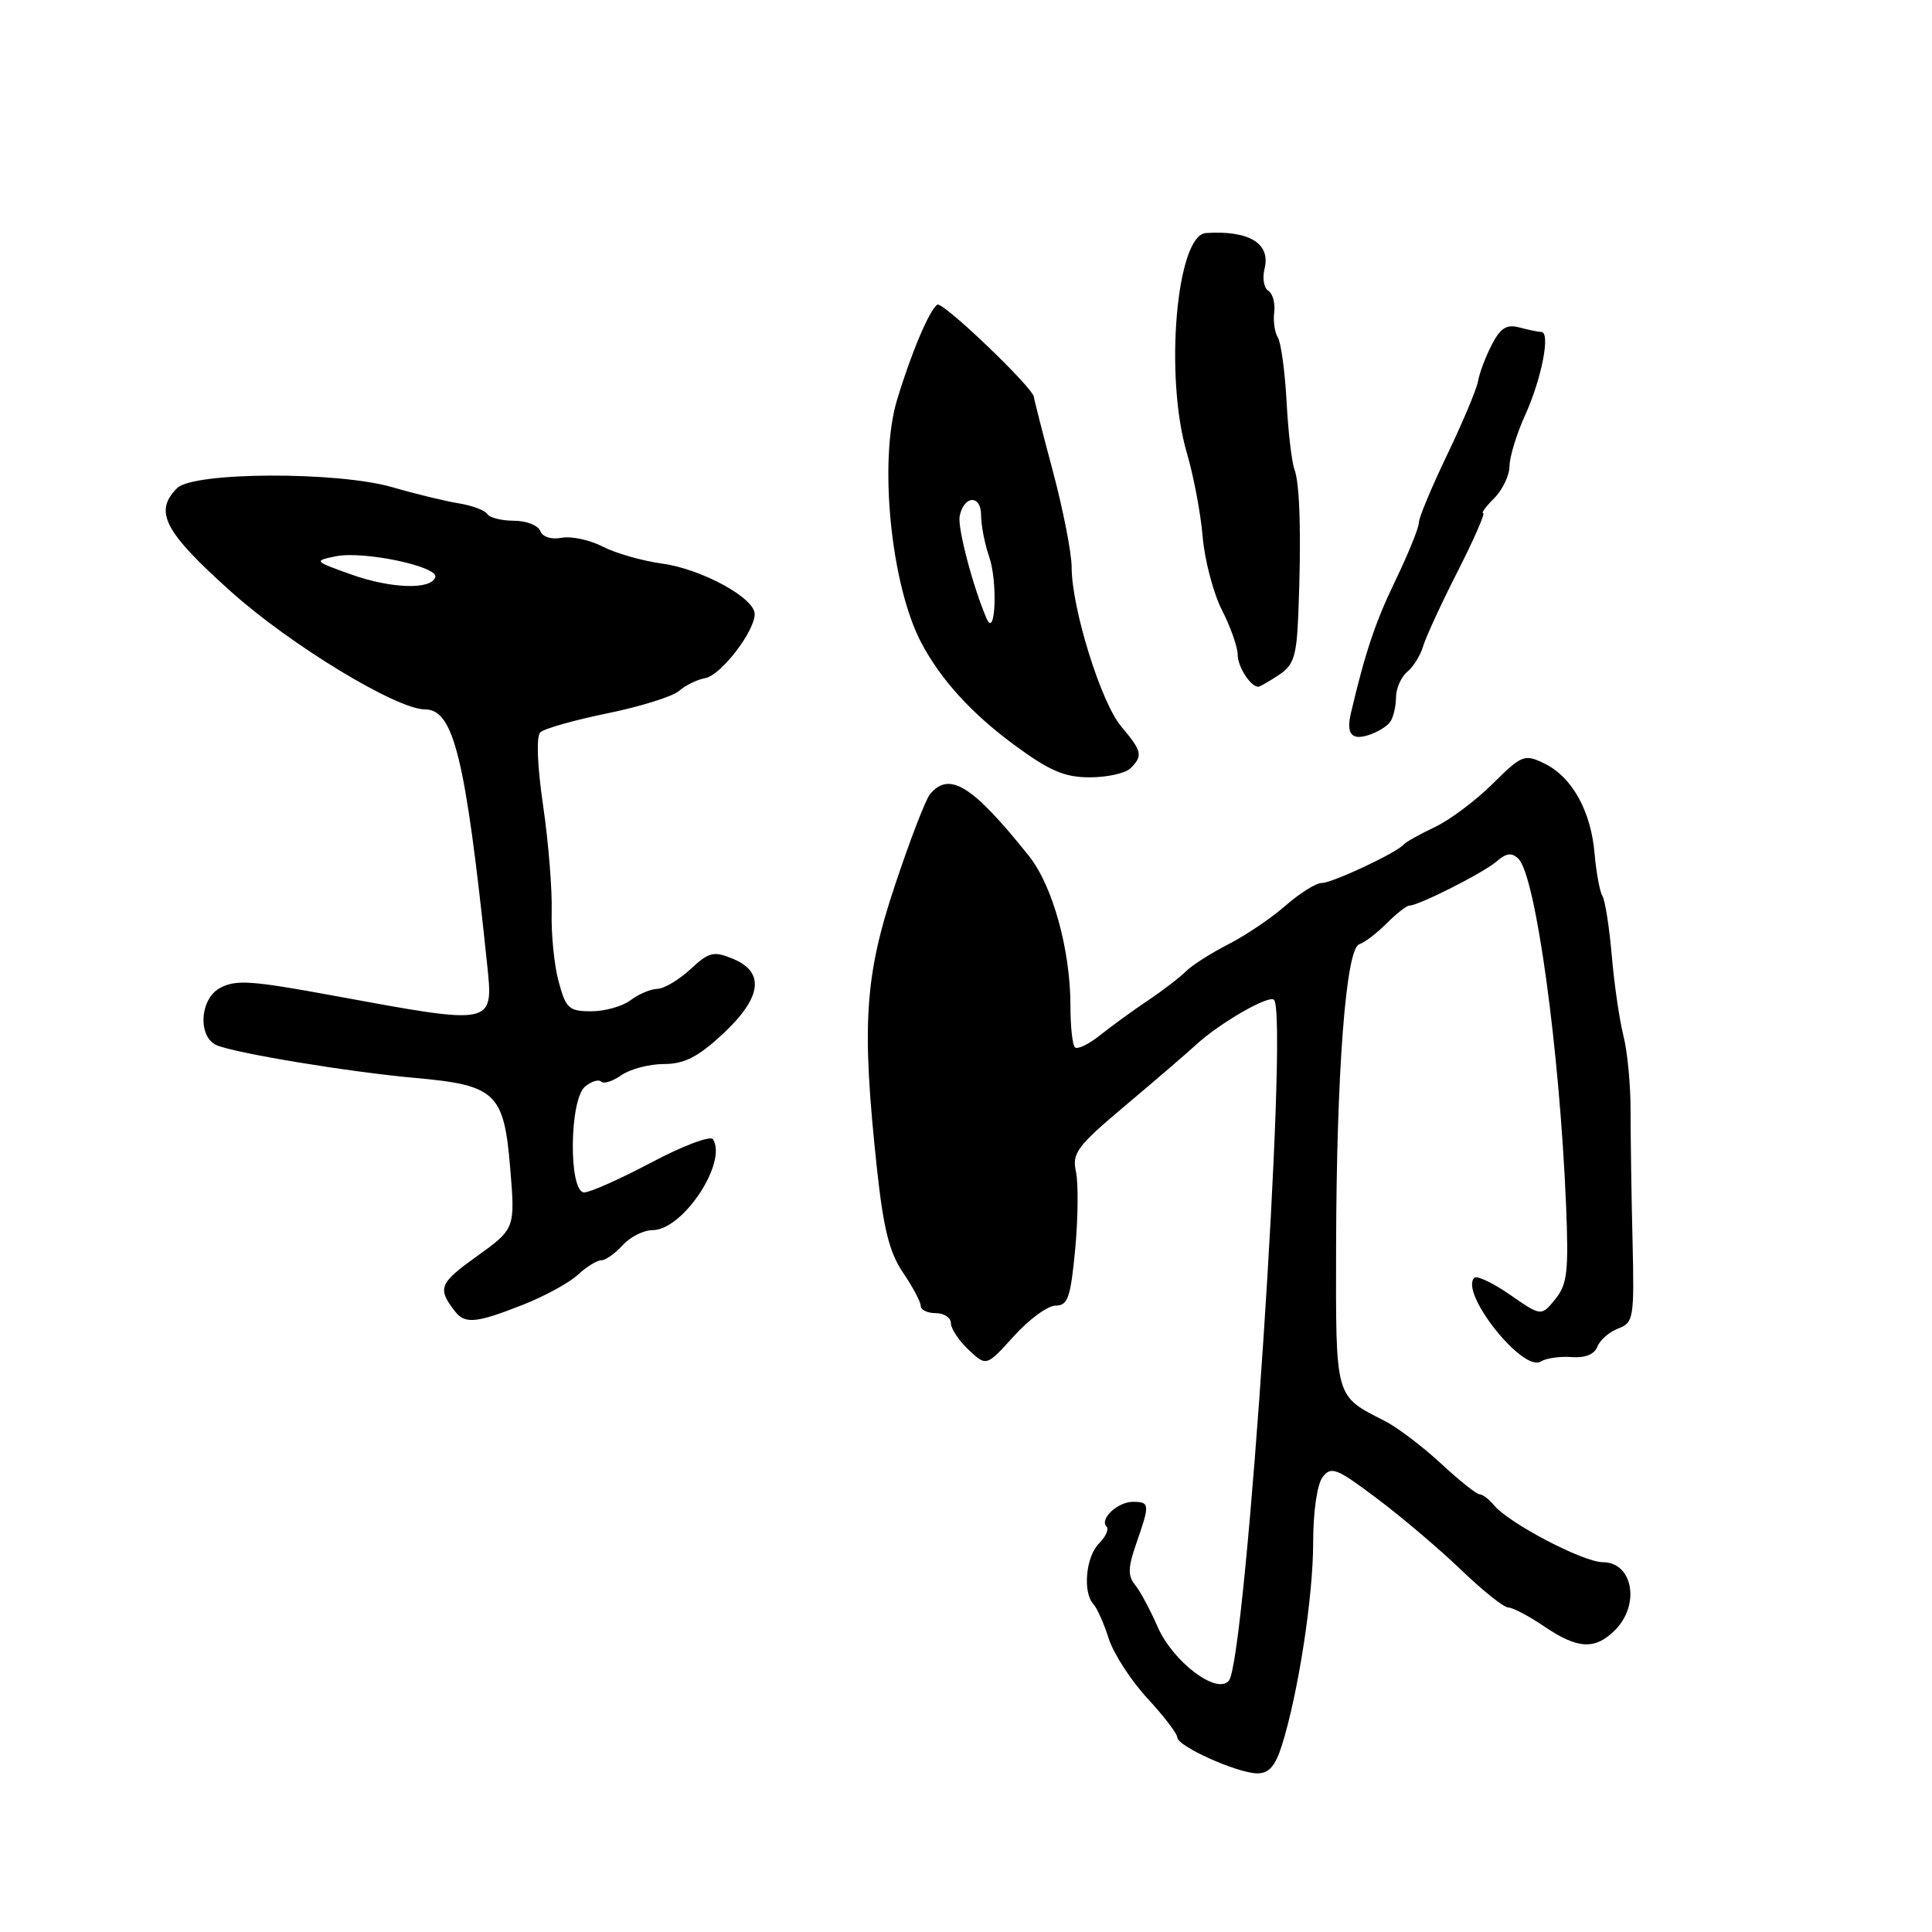 <?xml version="1.0" encoding="UTF-8" standalone="no"?>
<!DOCTYPE svg PUBLIC "-//W3C//DTD SVG 1.1//EN" "http://www.w3.org/Graphics/SVG/1.1/DTD/svg11.dtd" >
<svg xmlns="http://www.w3.org/2000/svg" xmlns:xlink="http://www.w3.org/1999/xlink" version="1.1" viewBox="0 0 256 256">
 <g >
 <path fill="currentColor"
d=" M 169.86 231.25 C 172.02 224.39 174.00 211.59 174.00 204.44 C 174.00 200.34 174.52 196.69 175.25 195.73 C 176.38 194.24 177.10 194.53 182.50 198.59 C 185.80 201.07 190.81 205.33 193.64 208.05 C 196.47 210.77 199.26 213.00 199.85 213.00 C 200.43 213.00 202.57 214.12 204.60 215.50 C 209.05 218.52 211.35 218.65 214.00 216.00 C 217.37 212.63 216.36 207.00 212.38 207.00 C 209.79 207.00 199.94 201.84 197.96 199.45 C 197.30 198.65 196.44 198.00 196.04 198.00 C 195.65 198.00 193.35 196.16 190.92 193.91 C 188.49 191.66 185.15 189.13 183.50 188.29 C 176.83 184.89 177.00 185.50 177.04 165.10 C 177.10 141.93 178.34 125.72 180.10 125.13 C 180.81 124.90 182.44 123.65 183.74 122.35 C 185.03 121.06 186.38 120.00 186.73 120.00 C 187.96 120.00 196.52 115.68 198.27 114.17 C 199.62 113.01 200.33 112.93 201.21 113.81 C 203.50 116.10 206.66 139.14 207.51 159.68 C 207.87 168.49 207.68 170.17 206.08 172.15 C 204.23 174.43 204.23 174.43 200.10 171.57 C 197.82 169.99 195.69 168.98 195.35 169.32 C 193.38 171.28 201.78 181.87 204.15 180.41 C 204.86 179.97 206.70 179.70 208.25 179.82 C 210.04 179.96 211.27 179.46 211.66 178.44 C 212.00 177.56 213.24 176.48 214.43 176.03 C 216.47 175.25 216.56 174.66 216.32 164.36 C 216.17 158.38 216.06 150.68 216.06 147.23 C 216.07 143.79 215.64 139.29 215.11 137.23 C 214.59 135.18 213.89 130.41 213.57 126.64 C 213.24 122.86 212.69 119.30 212.33 118.73 C 211.98 118.16 211.51 115.62 211.29 113.10 C 210.81 107.45 208.29 102.93 204.63 101.16 C 202.00 99.89 201.66 100.02 197.77 103.87 C 195.52 106.10 192.07 108.68 190.09 109.61 C 188.12 110.54 186.28 111.57 186.00 111.90 C 185.10 112.98 176.53 117.01 175.13 117.00 C 174.38 117.00 172.23 118.35 170.35 119.99 C 168.48 121.64 165.07 123.94 162.78 125.11 C 160.50 126.28 157.96 127.89 157.15 128.70 C 156.34 129.51 154.06 131.26 152.09 132.58 C 150.12 133.90 147.27 135.97 145.77 137.17 C 144.26 138.38 142.76 139.10 142.43 138.77 C 142.10 138.44 141.84 135.99 141.84 133.33 C 141.85 125.92 139.49 117.36 136.34 113.42 C 128.85 104.05 125.78 102.14 123.22 105.25 C 122.65 105.94 120.57 111.34 118.60 117.26 C 114.56 129.34 114.15 135.78 116.20 154.84 C 117.06 162.80 117.85 165.98 119.66 168.64 C 120.95 170.53 122.00 172.52 122.00 173.04 C 122.00 173.57 122.90 174.00 124.00 174.00 C 125.10 174.00 126.00 174.60 126.00 175.33 C 126.00 176.05 127.06 177.65 128.35 178.86 C 130.70 181.07 130.70 181.07 134.35 177.04 C 136.35 174.82 138.84 173.00 139.88 173.00 C 141.50 173.00 141.86 171.93 142.47 165.52 C 142.85 161.40 142.90 156.79 142.57 155.27 C 142.03 152.79 142.71 151.88 149.10 146.50 C 153.03 143.20 157.25 139.57 158.49 138.43 C 161.60 135.56 168.13 131.80 168.81 132.48 C 170.79 134.45 165.12 219.95 162.83 222.70 C 161.24 224.62 155.37 220.16 153.36 215.50 C 152.40 213.30 151.07 210.82 150.40 210.00 C 149.42 208.81 149.46 207.68 150.57 204.50 C 152.38 199.32 152.36 199.00 150.12 199.00 C 148.08 199.00 145.64 201.31 146.63 202.29 C 146.96 202.63 146.51 203.63 145.62 204.52 C 143.88 206.26 143.44 211.00 144.88 212.55 C 145.36 213.07 146.28 215.13 146.91 217.12 C 147.55 219.11 149.85 222.68 152.04 225.04 C 154.22 227.40 156.00 229.73 156.00 230.22 C 156.00 231.38 163.93 234.95 166.59 234.98 C 168.14 234.99 168.99 234.02 169.86 231.25 Z  M 69.21 172.92 C 72.12 171.78 75.43 169.98 76.56 168.92 C 77.70 167.87 79.09 167.00 79.66 167.00 C 80.23 167.00 81.50 166.10 82.50 165.00 C 83.50 163.90 85.28 163.00 86.47 163.00 C 90.47 163.00 96.40 154.08 94.48 150.96 C 94.16 150.44 90.50 151.81 86.36 154.01 C 82.22 156.20 78.19 158.00 77.41 158.00 C 75.33 158.00 75.43 145.72 77.52 143.98 C 78.36 143.28 79.32 142.99 79.66 143.32 C 79.99 143.66 81.20 143.27 82.35 142.46 C 83.50 141.66 86.03 140.99 87.97 140.99 C 90.69 140.98 92.48 140.06 95.75 137.03 C 100.94 132.21 101.40 128.82 97.13 127.05 C 94.55 125.99 93.96 126.13 91.48 128.43 C 89.96 129.84 87.99 131.01 87.10 131.03 C 86.22 131.05 84.63 131.72 83.56 132.53 C 82.49 133.34 80.15 134.00 78.35 134.00 C 75.39 134.00 74.98 133.63 74.02 130.06 C 73.43 127.89 73.02 123.73 73.10 120.81 C 73.18 117.89 72.67 111.54 71.96 106.71 C 71.19 101.44 71.04 97.57 71.59 97.04 C 72.09 96.55 76.09 95.42 80.48 94.52 C 84.88 93.62 89.15 92.28 89.98 91.55 C 90.82 90.81 92.38 90.04 93.46 89.85 C 95.53 89.47 100.00 83.66 100.00 81.36 C 100.00 79.23 92.93 75.38 87.73 74.68 C 85.11 74.32 81.57 73.31 79.85 72.42 C 78.14 71.54 75.70 71.02 74.42 71.26 C 73.05 71.52 71.89 71.15 71.58 70.35 C 71.30 69.61 69.73 69.00 68.09 69.00 C 66.46 69.00 64.87 68.60 64.57 68.11 C 64.27 67.62 62.55 66.98 60.76 66.69 C 58.97 66.40 55.02 65.44 52.00 64.56 C 44.72 62.45 25.62 62.52 23.47 64.68 C 20.36 67.78 21.74 70.44 30.57 78.36 C 38.48 85.46 52.55 94.00 56.32 94.00 C 60.12 94.00 61.68 100.39 64.53 127.61 C 65.40 135.94 65.67 135.88 44.25 131.94 C 33.25 129.92 31.28 129.78 29.14 130.92 C 26.45 132.37 26.18 137.45 28.75 138.51 C 31.32 139.58 46.36 142.06 55.00 142.83 C 65.70 143.79 66.77 144.80 67.60 154.72 C 68.27 162.81 68.27 162.81 63.14 166.50 C 58.19 170.05 57.93 170.71 60.28 173.75 C 61.61 175.47 63.08 175.33 69.21 172.92 Z  M 149.80 101.80 C 151.47 100.13 151.34 99.56 148.55 96.24 C 145.88 93.07 142.00 80.58 142.00 75.17 C 142.00 73.32 140.88 67.57 139.50 62.40 C 138.12 57.24 137.00 52.83 137.00 52.62 C 137.00 51.47 124.93 39.92 124.21 40.37 C 123.18 41.01 120.73 46.78 118.86 53.00 C 116.41 61.12 118.06 77.58 122.08 85.18 C 124.68 90.08 128.72 94.52 134.36 98.68 C 139.07 102.15 141.04 103.00 144.41 103.00 C 146.71 103.00 149.14 102.46 149.80 101.80 Z  M 184.23 95.62 C 184.64 95.00 184.98 93.54 184.98 92.37 C 184.99 91.20 185.66 89.70 186.46 89.03 C 187.26 88.37 188.21 86.85 188.56 85.66 C 188.91 84.47 190.96 80.01 193.13 75.75 C 195.29 71.49 196.82 68.00 196.53 68.00 C 196.24 68.00 196.90 67.10 198.00 66.00 C 199.10 64.90 200.01 62.99 200.02 61.75 C 200.03 60.51 200.97 57.48 202.09 55.00 C 204.27 50.22 205.48 44.01 204.24 43.99 C 203.83 43.98 202.52 43.71 201.33 43.39 C 199.64 42.94 198.82 43.45 197.68 45.66 C 196.86 47.23 196.04 49.41 195.85 50.50 C 195.66 51.59 193.81 55.98 191.75 60.27 C 189.69 64.56 188.00 68.61 188.00 69.28 C 188.00 69.95 186.59 73.42 184.86 77.00 C 182.23 82.45 180.89 86.47 179.00 94.50 C 178.37 97.19 179.07 98.11 181.25 97.43 C 182.49 97.05 183.83 96.23 184.23 95.62 Z  M 169.42 89.46 C 171.45 88.13 171.81 86.99 172.04 81.21 C 172.44 71.12 172.25 64.10 171.52 62.20 C 171.17 61.27 170.69 57.23 170.48 53.22 C 170.26 49.21 169.74 45.39 169.32 44.72 C 168.90 44.05 168.69 42.53 168.84 41.35 C 168.99 40.16 168.64 38.90 168.06 38.53 C 167.47 38.17 167.25 36.86 167.56 35.61 C 168.40 32.26 165.52 30.50 159.79 30.88 C 155.89 31.15 154.27 49.82 157.26 60.00 C 158.15 63.02 159.10 68.03 159.36 71.12 C 159.62 74.21 160.77 78.58 161.91 80.83 C 163.06 83.08 164.00 85.75 164.00 86.76 C 164.00 88.34 165.71 91.00 166.74 91.00 C 166.92 91.00 168.13 90.31 169.42 89.46 Z  M 46.50 76.11 C 41.58 74.35 41.55 74.32 44.50 73.71 C 48.15 72.96 58.14 75.06 57.68 76.48 C 57.13 78.18 51.80 78.00 46.50 76.11 Z  M 130.75 82.00 C 128.96 77.89 126.86 69.96 127.16 68.41 C 127.70 65.62 130.00 65.50 130.00 68.27 C 130.00 69.61 130.48 72.08 131.07 73.77 C 132.21 77.03 131.91 84.66 130.75 82.00 Z "/>
</g>
</svg>